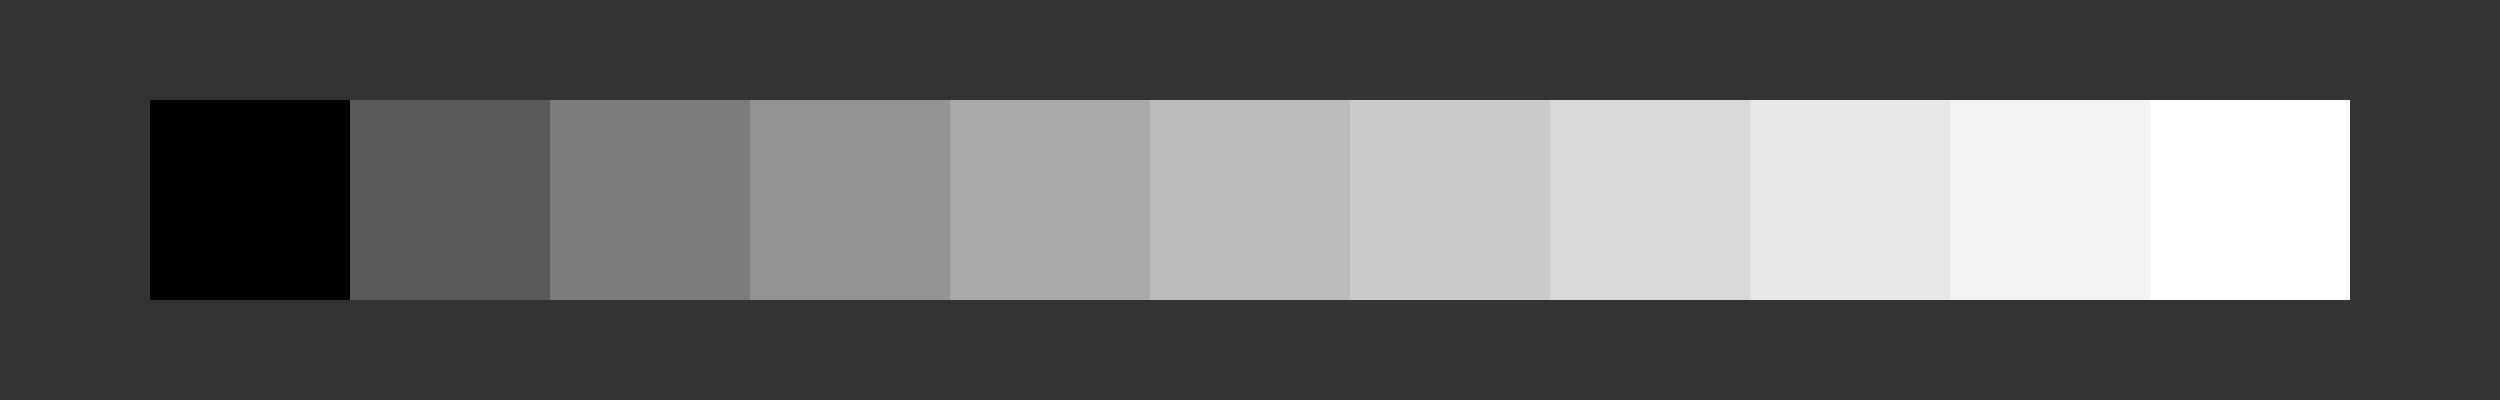 <?xml version="1.0" encoding="UTF-8" standalone="no"?>
<!-- Created with Inkscape (http://www.inkscape.org/) -->

<svg
   xmlns:dc="http://purl.org/dc/elements/1.1/"
   xmlns:cc="http://creativecommons.org/ns#"
   xmlns:rdf="http://www.w3.org/1999/02/22-rdf-syntax-ns#"
   xmlns:svg="http://www.w3.org/2000/svg"
   xmlns="http://www.w3.org/2000/svg"
   xmlns:sodipodi="http://sodipodi.sourceforge.net/DTD/sodipodi-0.dtd"
   xmlns:inkscape="http://www.inkscape.org/namespaces/inkscape"
   width="400"
   height="64"
   viewBox="0 0 400 64"
   id="svg3487"
   version="1.1"
   inkscape:version="0.91 r13725"
   sodipodi:docname="2020-02-22-tc-colors-3.svg">
  <rect x="0" y="0" width="400" height="64" fill="#333333" stroke="none"/>
  <defs
     id="defs3489" />
  <sodipodi:namedview
     id="base"
     pagecolor="#ffffff"
     bordercolor="#666666"
     borderopacity="1.0"
     inkscape:pageopacity="0.0"
     inkscape:pageshadow="2"
     inkscape:zoom="0.35"
     inkscape:cx="375"
     inkscape:cy="62.857143"
     inkscape:document-units="px"
     inkscape:current-layer="layer1"
     showgrid="false"
     units="px"
     inkscape:window-width="1364"
     inkscape:window-height="700"
     inkscape:window-x="0"
     inkscape:window-y="0"
     inkscape:window-maximized="1" />
  <g
     inkscape:label="Layer 1"
     inkscape:groupmode="layer"
     id="layer1">
    <g
       transform="translate(-31,-603.362)"
       id="g3613">
      <rect
         y="619.362"
         x="55"
         height="32"
         width="32"
         id="rect4331"
         style="opacity:1;fill:#000000;fill-opacity:1;stroke:none;stroke-width:2;stroke-miterlimit:4;stroke-dasharray:none;stroke-opacity:1" />
      <rect
         style="opacity:1;fill:#5a5a5a;fill-opacity:1;stroke:none;stroke-width:2;stroke-miterlimit:4;stroke-dasharray:none;stroke-opacity:1"
         id="rect4333"
         width="32"
         height="32"
         x="87"
         y="619.362" />
      <rect
         style="opacity:1;fill:#7c7c7c;fill-opacity:1;stroke:none;stroke-width:2;stroke-miterlimit:4;stroke-dasharray:none;stroke-opacity:1"
         id="rect4335"
         width="32"
         height="32"
         x="119"
         y="619.362" />
      <rect
         y="619.362"
         x="151"
         height="32"
         width="32"
         id="rect4337"
         style="opacity:1;fill:#949494;fill-opacity:1;stroke:none;stroke-width:2;stroke-miterlimit:4;stroke-dasharray:none;stroke-opacity:1" />
      <rect
         style="opacity:1;fill:#a9a9a9;fill-opacity:1;stroke:none;stroke-width:2;stroke-miterlimit:4;stroke-dasharray:none;stroke-opacity:1"
         id="rect4339"
         width="32"
         height="32"
         x="183"
         y="619.362" />
      <rect
         y="619.362"
         x="215"
         height="32"
         width="32"
         id="rect4341"
         style="opacity:1;fill:#bbbbbb;fill-opacity:1;stroke:none;stroke-width:2;stroke-miterlimit:4;stroke-dasharray:none;stroke-opacity:1" />
      <rect
         y="619.362"
         x="247"
         height="32"
         width="32"
         id="rect4343"
         style="opacity:1;fill:#cbcbcb;fill-opacity:1;stroke:none;stroke-width:2;stroke-miterlimit:4;stroke-dasharray:none;stroke-opacity:1" />
      <rect
         style="opacity:1;fill:#d9d9d9;fill-opacity:1;stroke:none;stroke-width:2;stroke-miterlimit:4;stroke-dasharray:none;stroke-opacity:1"
         id="rect4345"
         width="32"
         height="32"
         x="279"
         y="619.362" />
      <rect
         style="opacity:1;fill:#e7e7e7;fill-opacity:1;stroke:none;stroke-width:2;stroke-miterlimit:4;stroke-dasharray:none;stroke-opacity:1"
         id="rect4347"
         width="32"
         height="32"
         x="311"
         y="619.362" />
      <rect
         y="619.362"
         x="343"
         height="32"
         width="32"
         id="rect4349"
         style="opacity:1;fill:#f3f3f3;fill-opacity:1;stroke:none;stroke-width:2;stroke-miterlimit:4;stroke-dasharray:none;stroke-opacity:1" />
      <rect
         style="opacity:1;fill:#ffffff;fill-opacity:1;stroke:none;stroke-width:2;stroke-miterlimit:4;stroke-dasharray:none;stroke-opacity:1"
         id="rect4351"
         width="32"
         height="32"
         x="375"
         y="619.362" />
    </g>
  </g>
</svg>
